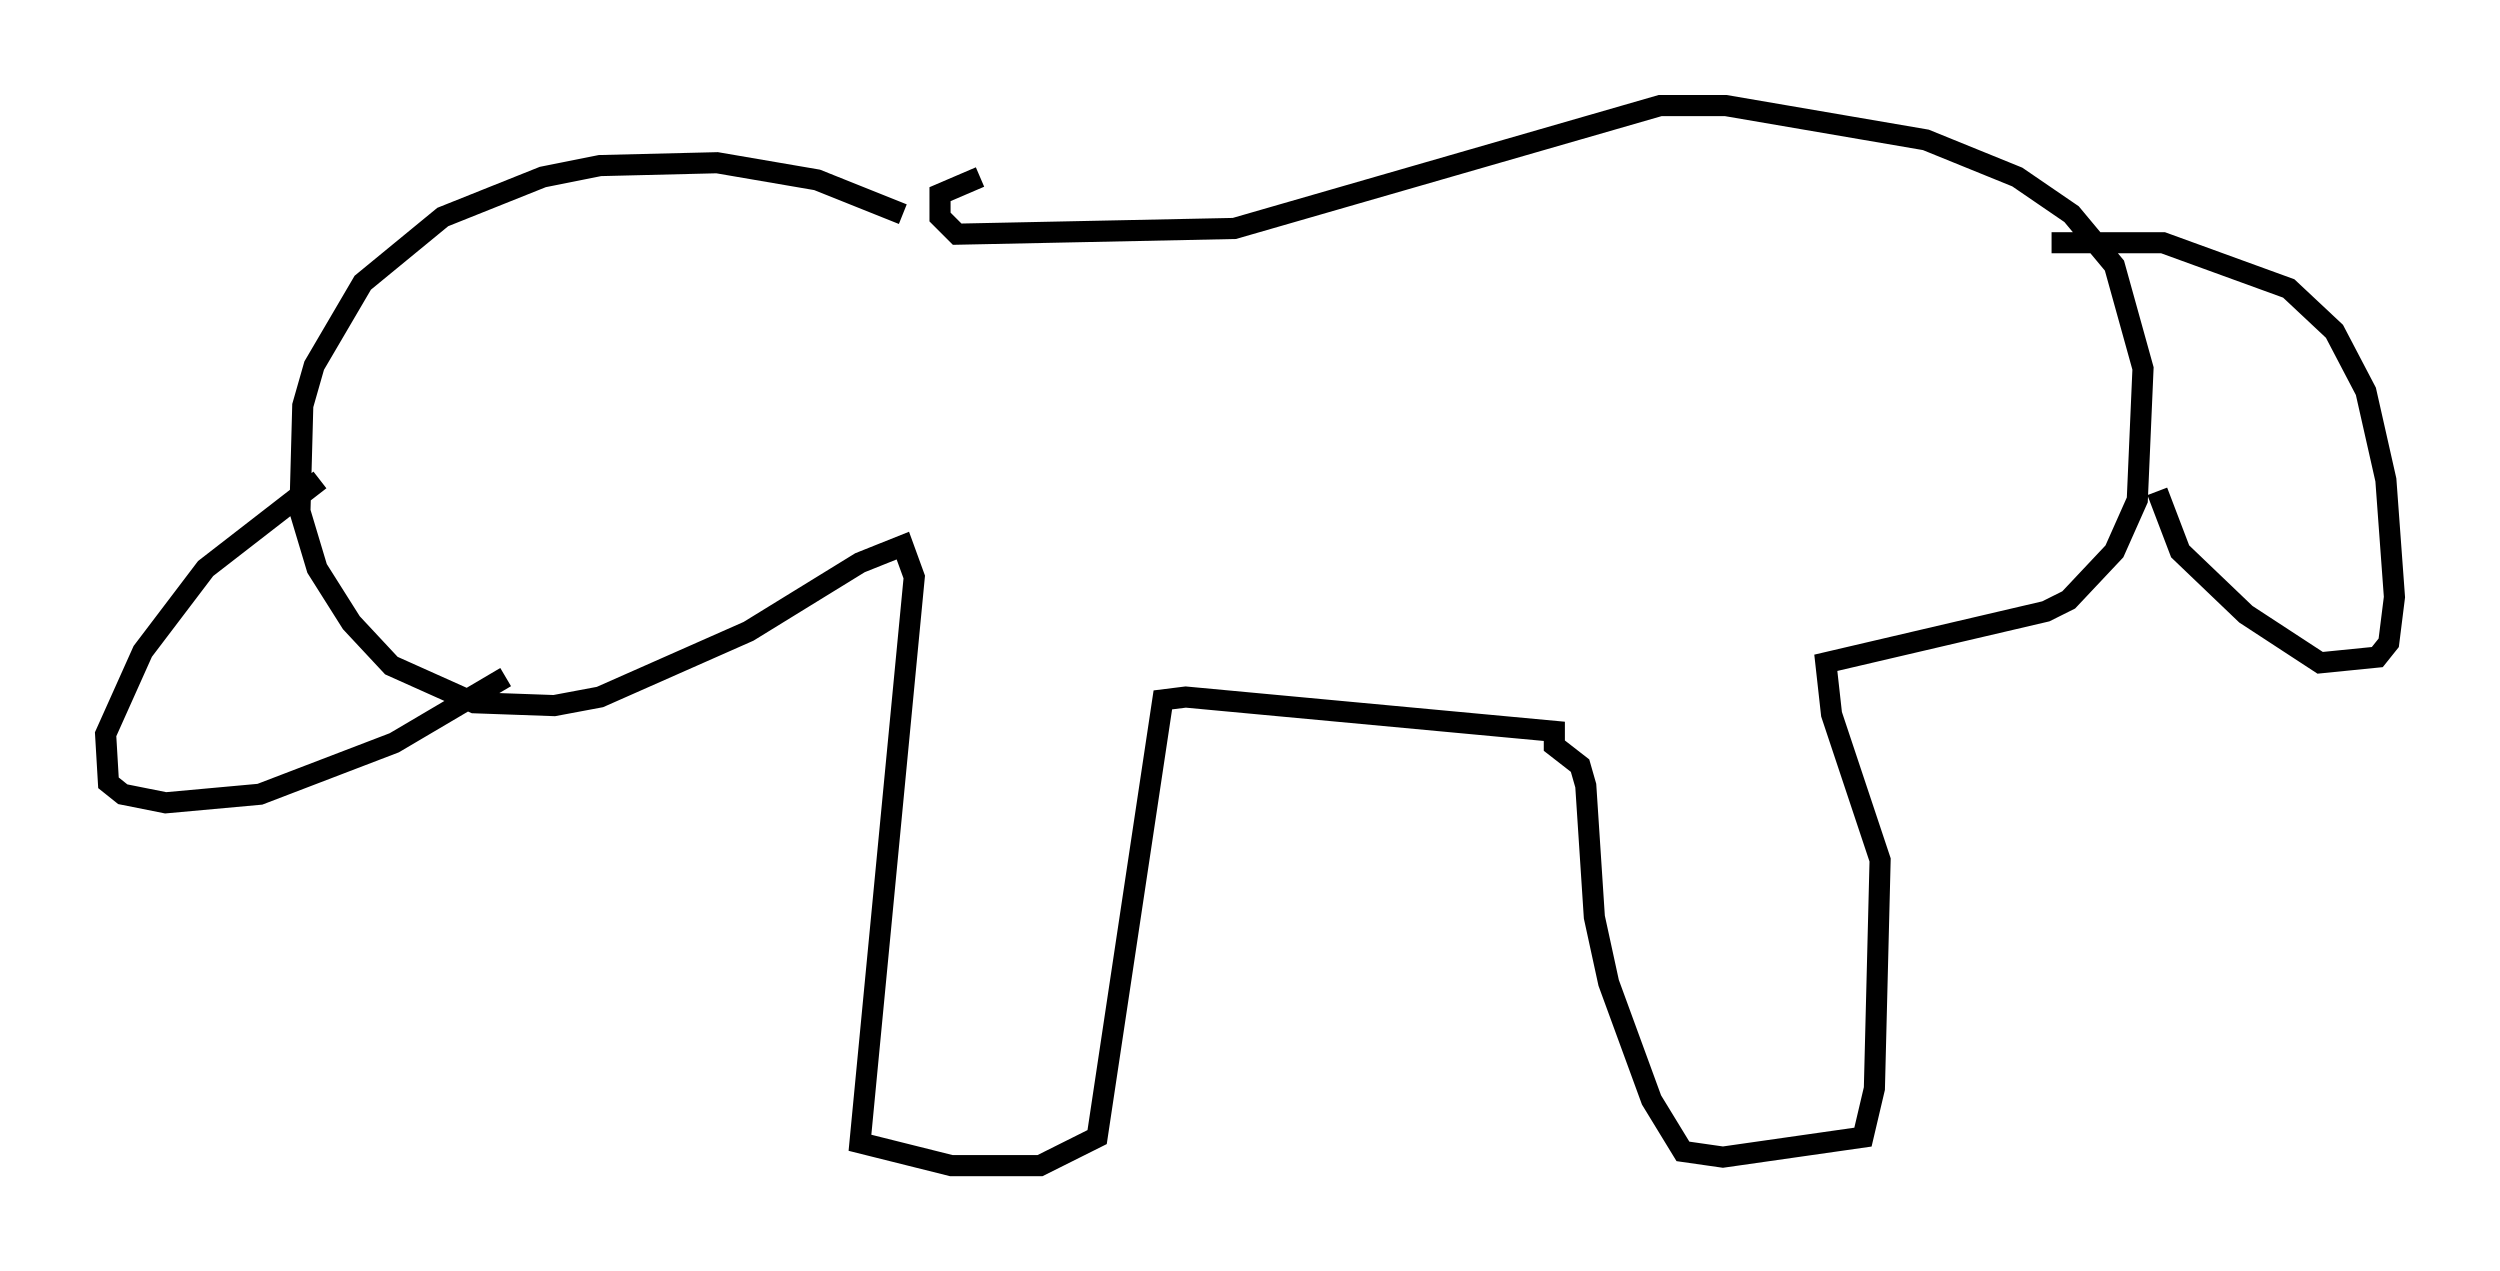 <?xml version="1.0" encoding="utf-8" ?>
<svg baseProfile="full" height="60.202" version="1.1" width="118.389" xmlns="http://www.w3.org/2000/svg" xmlns:ev="http://www.w3.org/2001/xml-events" xmlns:xlink="http://www.w3.org/1999/xlink"><defs /><rect fill="white" height="60.202" width="118.389" x="0" y="0" /><path d="M44.918, 10.277 m-2.165, -0.135 l-4.059, -1.624 -4.736, -0.812 l-5.548, 0.135 -2.706, 0.541 l-4.736, 1.894 -3.789, 3.112 l-2.3, 3.924 -0.541, 1.894 l-0.135, 5.007 0.812, 2.706 l1.624, 2.571 1.894, 2.03 l3.924, 1.759 3.789, 0.135 l2.165, -0.406 7.036, -3.112 l5.277, -3.248 2.03, -0.812 l0.541, 1.488 -2.571, 26.793 l4.33, 1.083 4.195, 0.0 l2.706, -1.353 3.112, -20.703 l1.083, -0.135 17.456, 1.624 l0.0, 0.677 1.218, 0.947 l0.271, 0.947 0.406, 6.225 l0.677, 3.112 2.03, 5.548 l1.488, 2.436 1.894, 0.271 l6.631, -0.947 0.541, -2.3 l0.271, -10.825 -2.3, -6.901 l-0.271, -2.436 10.419, -2.436 l1.083, -0.541 2.165, -2.3 l1.083, -2.436 0.271, -6.225 l-1.353, -4.871 -2.03, -2.436 l-2.571, -1.759 -4.33, -1.759 l-9.472, -1.624 -3.112, 0.0 l-20.162, 5.819 -13.126, 0.271 l-0.812, -0.812 0.0, -1.083 l1.894, -0.812 m50.744, 3.112 l5.277, 0.0 5.954, 2.165 l2.165, 2.03 1.488, 2.842 l0.947, 4.195 0.406, 5.548 l-0.271, 2.165 -0.541, 0.677 l-2.706, 0.271 -3.518, -2.3 l-3.112, -2.977 -1.083, -2.842 m-87.009, -0.541 l-5.413, 4.195 -2.977, 3.924 l-1.759, 3.924 0.135, 2.3 l0.677, 0.541 2.03, 0.406 l4.465, -0.406 6.36, -2.436 l5.277, -3.112 " fill="none" stroke="black" stroke-width="1" /></svg>